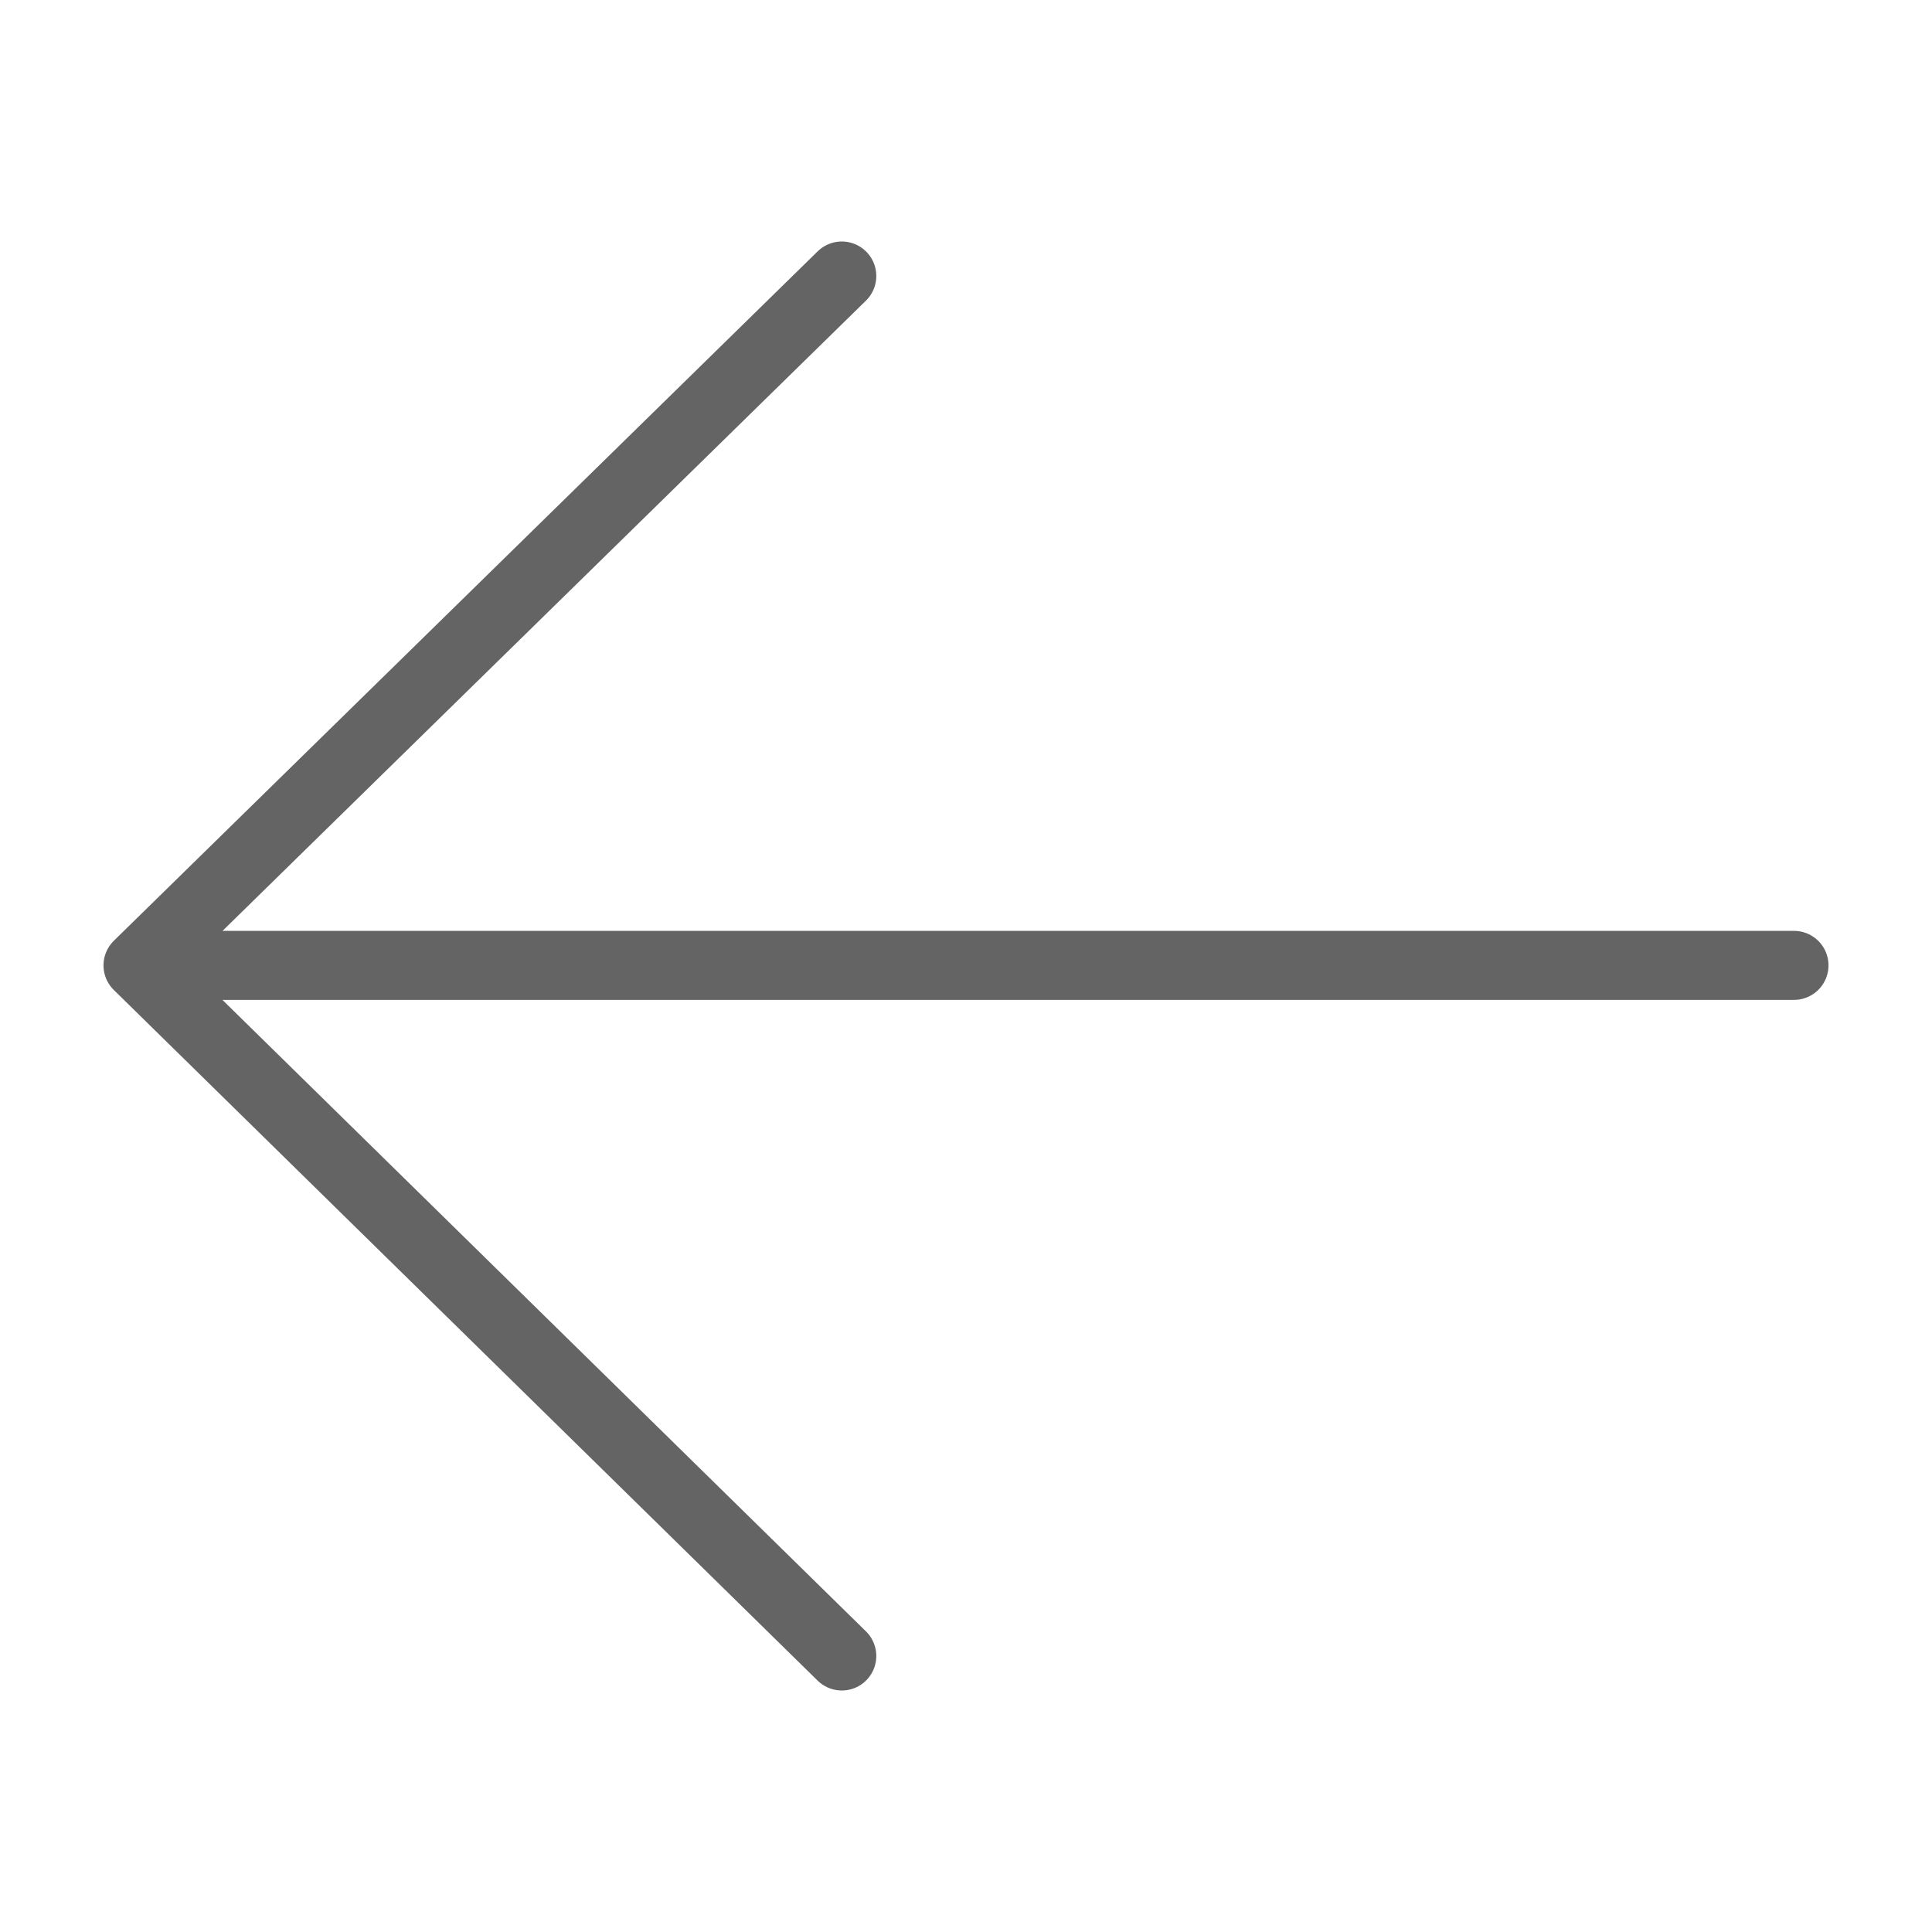 <svg width="18" height="18" viewBox="0 0 28 28" fill="none" xmlns="http://www.w3.org/2000/svg" stroke-width="1" stroke-linecap="round" stroke-linejoin="round" stroke="#646464"><path d="M3 13.991L26 13.991" fill="none" data-nofill="true"></path><path d="M12.2 24L2 13.991L12.2 4" fill="none" data-nofill="true"></path></svg>